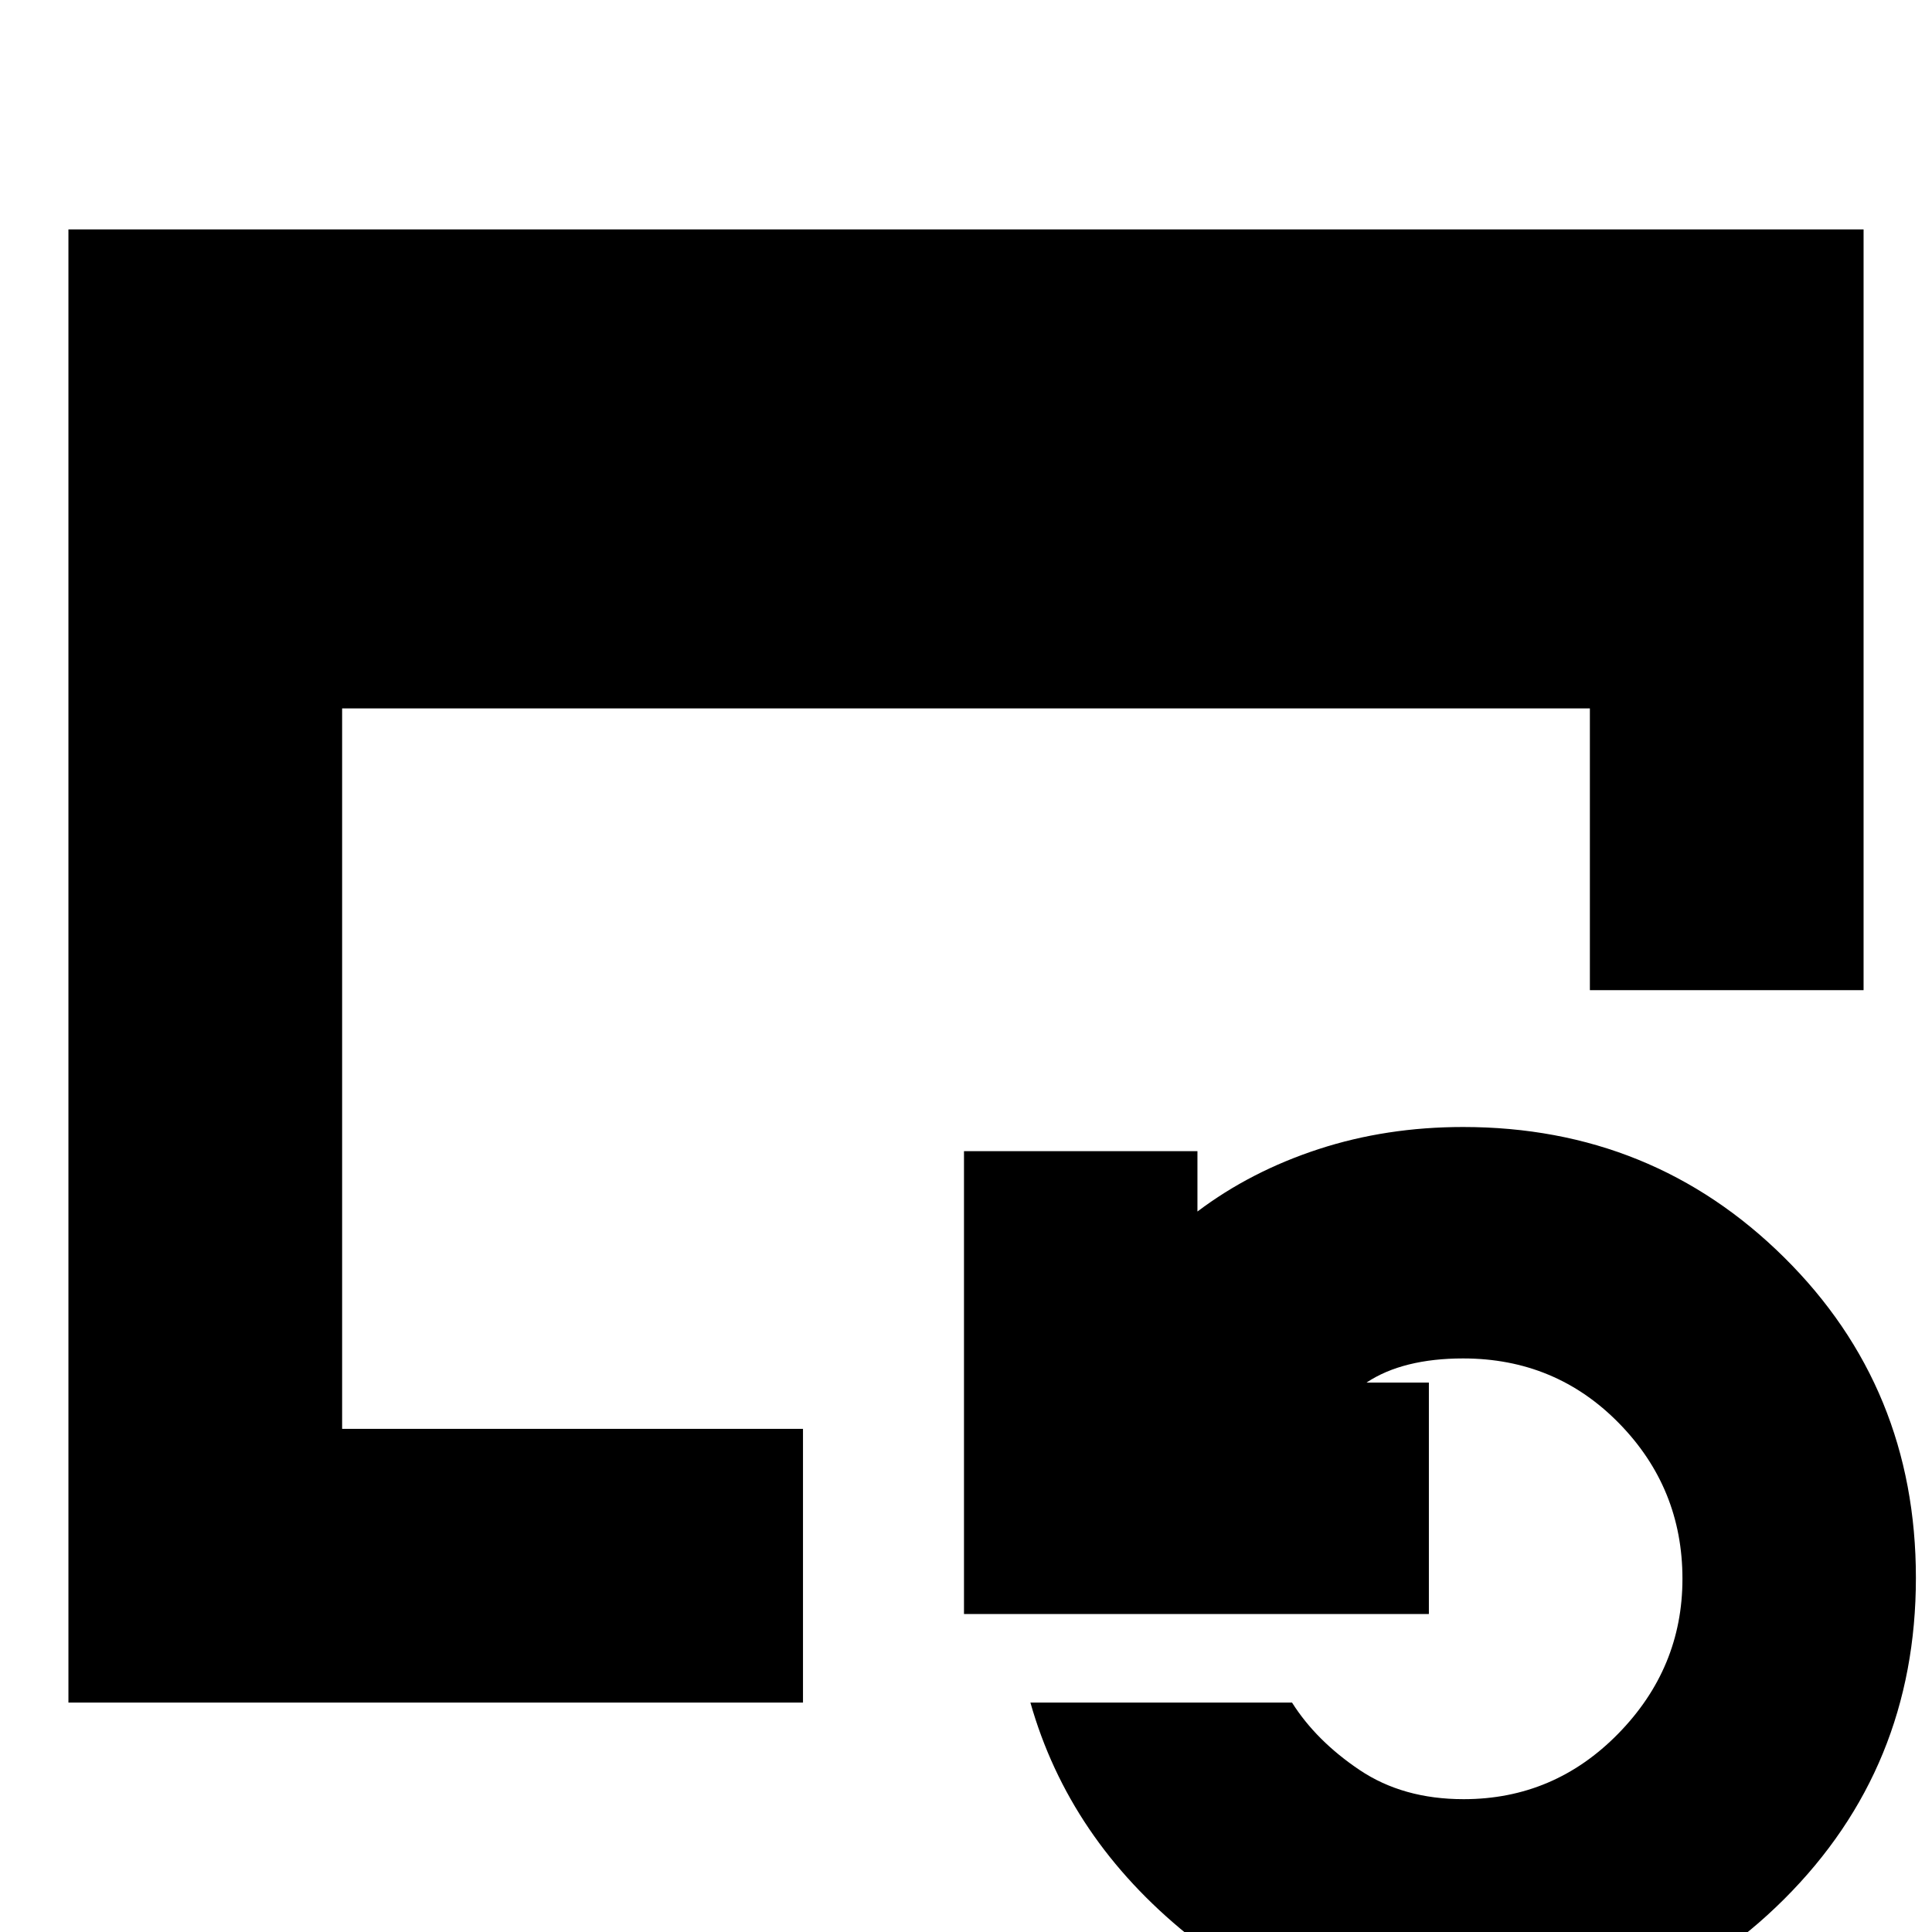 <svg xmlns="http://www.w3.org/2000/svg" height="24" viewBox="0 96 960 960" width="24"><path d="M34 942V210h892v378H790V448H170v358h229v136H34Zm692.872 163q-77.872 0-136.77-47.67Q531.203 1009.67 512 942h130q12 19 33.573 33.5 21.572 14.5 51.695 14.5 44.961 0 76.846-32.579Q836 924.843 836 880.5q0-45.114-31.536-77.307Q772.929 771 727 771q-14.861 0-26.93 3-12.07 3-21.07 9h31v115H479V668h116v30q26.512-20 60.195-31 33.684-11 71.805-11 94.075 0 159.537 64.802Q952 785.605 952 880.005q0 94.401-65.5 159.695Q821 1105 726.872 1105Z"/></svg>